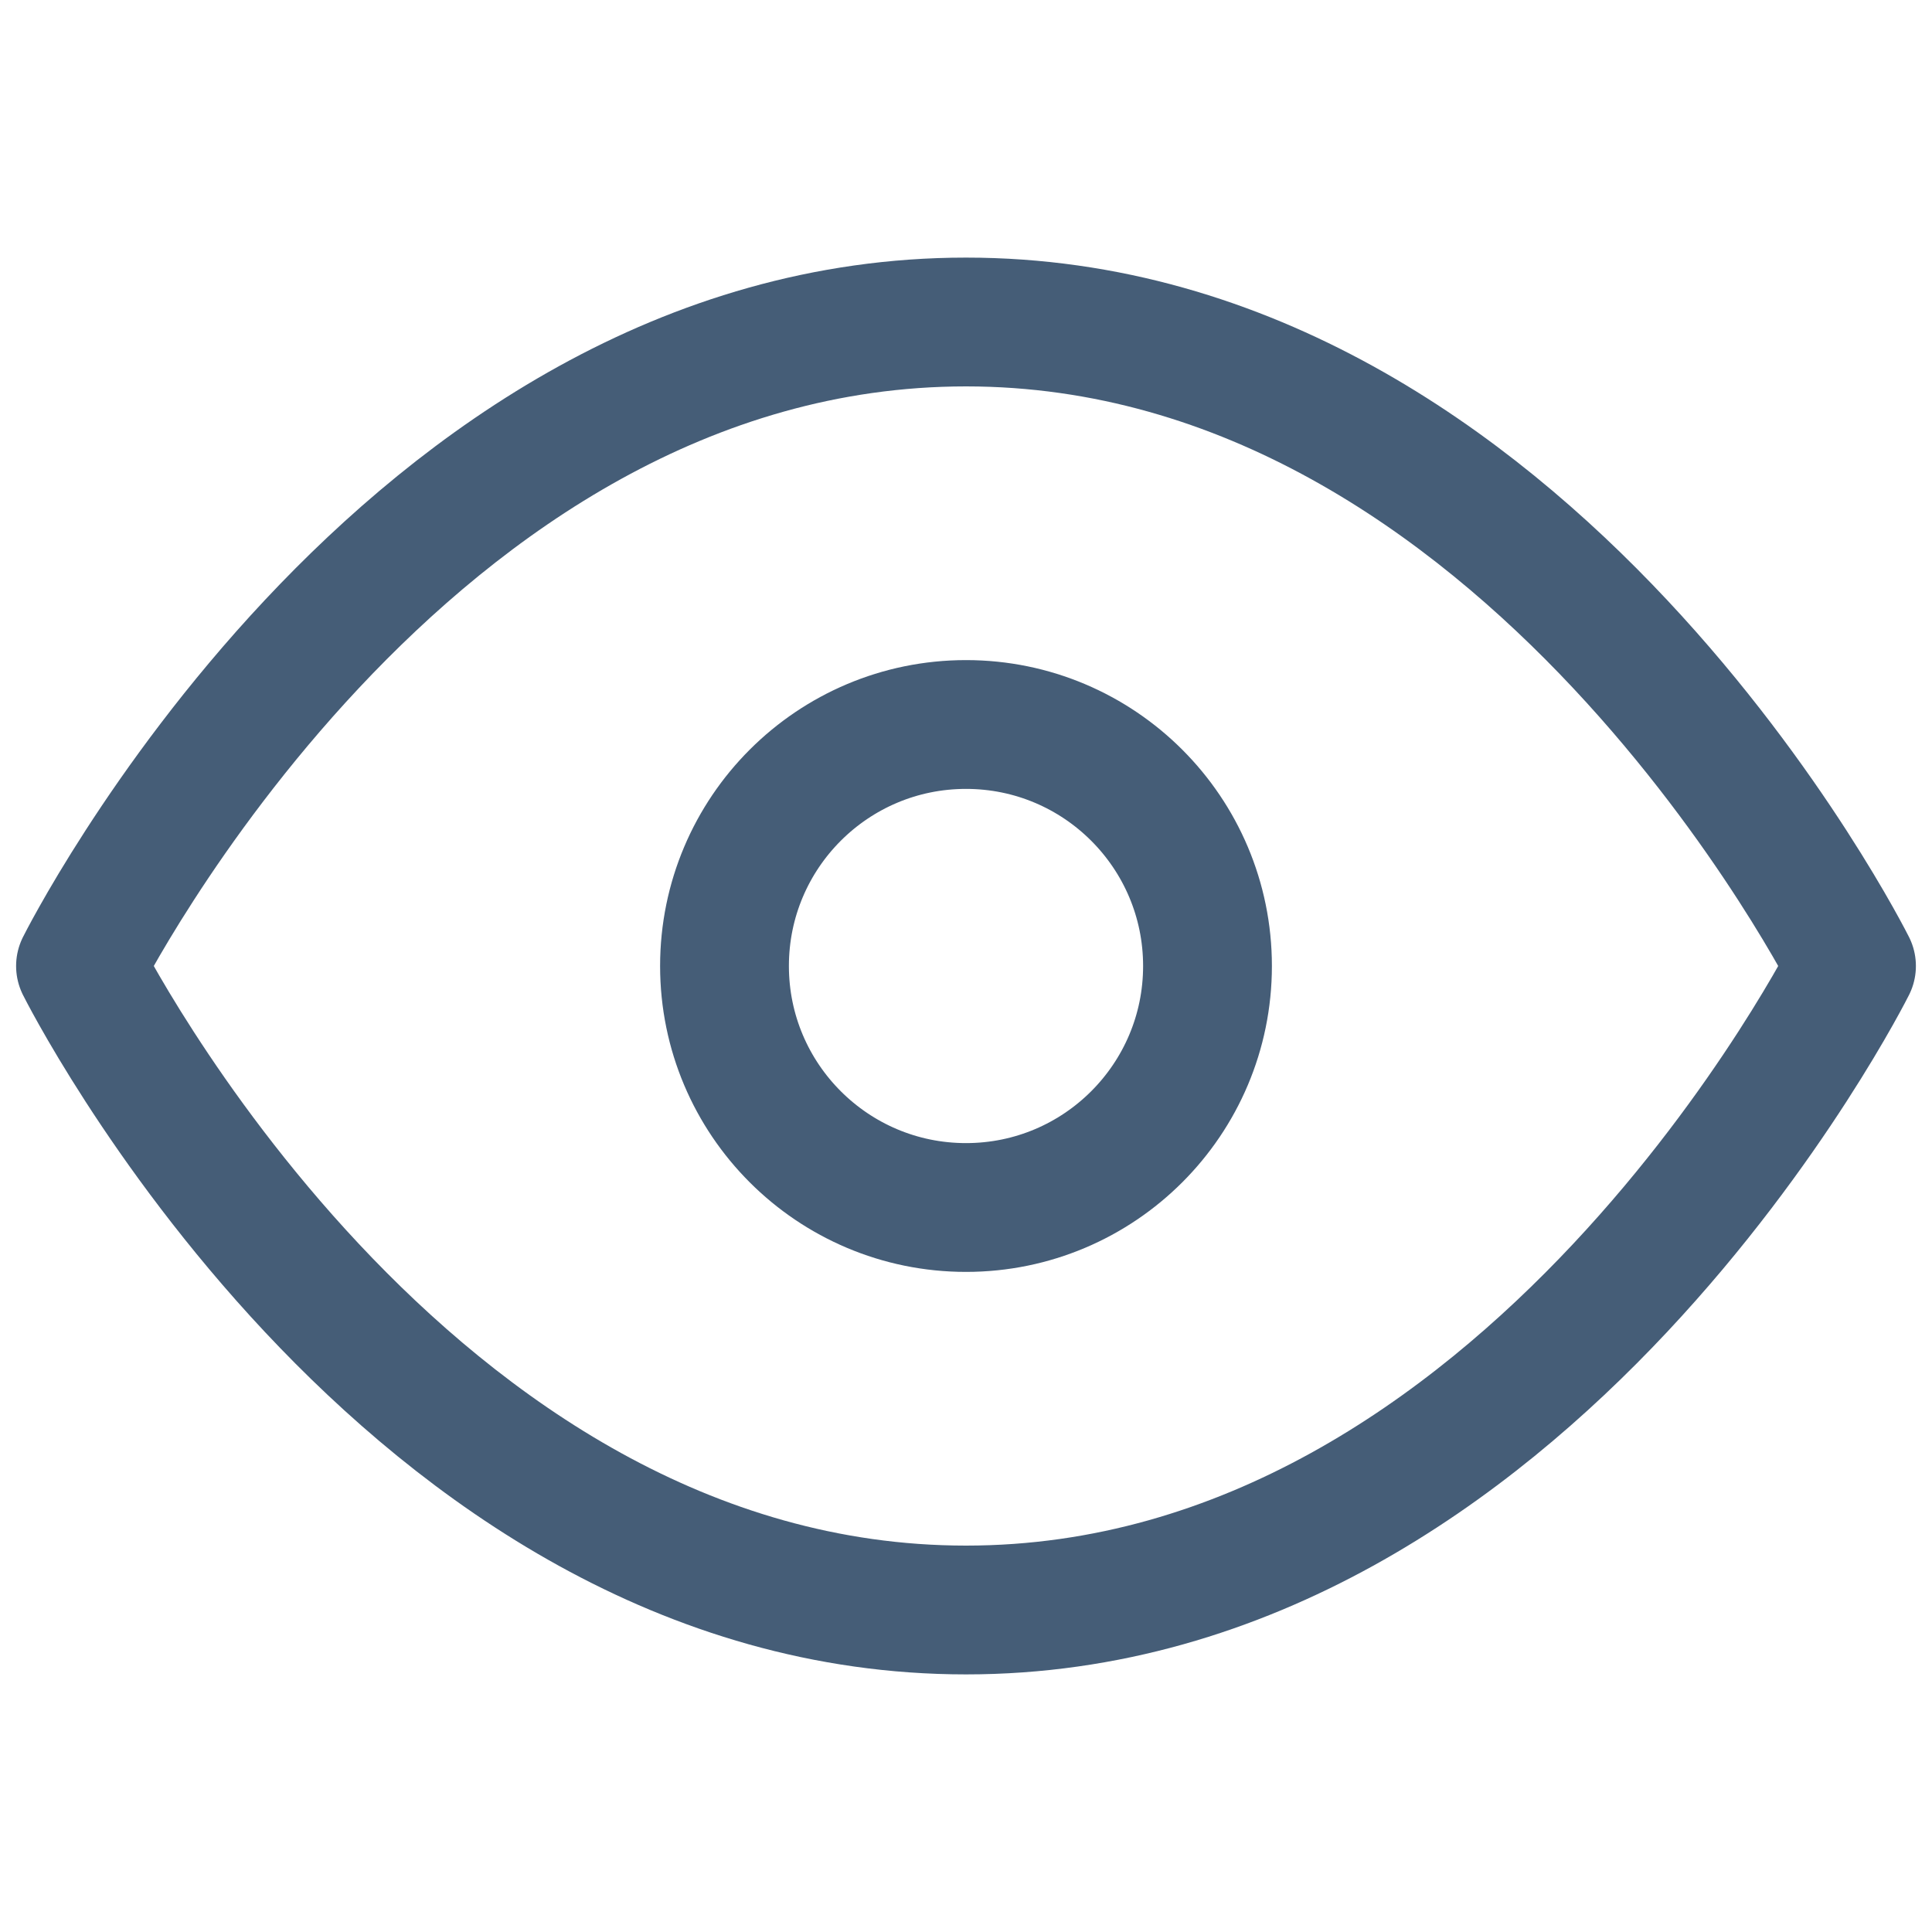 <svg width="30" height="30" viewBox="0 0 30 30" fill="none" xmlns="http://www.w3.org/2000/svg">
<path d="M1.25 15C1.25 15 6.25 5 15 5C23.75 5 28.75 15 28.75 15C28.75 15 23.75 25 15 25C6.25 25 1.25 15 1.25 15Z" stroke="#455D77" stroke-width="2" stroke-linecap="round" stroke-linejoin="round"/>
<path d="M15 18.75C17.071 18.75 18.75 17.071 18.75 15C18.75 12.929 17.071 11.25 15 11.25C12.929 11.25 11.25 12.929 11.25 15C11.25 17.071 12.929 18.75 15 18.75Z" stroke="#455D77" stroke-width="2" stroke-linecap="round" stroke-linejoin="round"/>
</svg>
